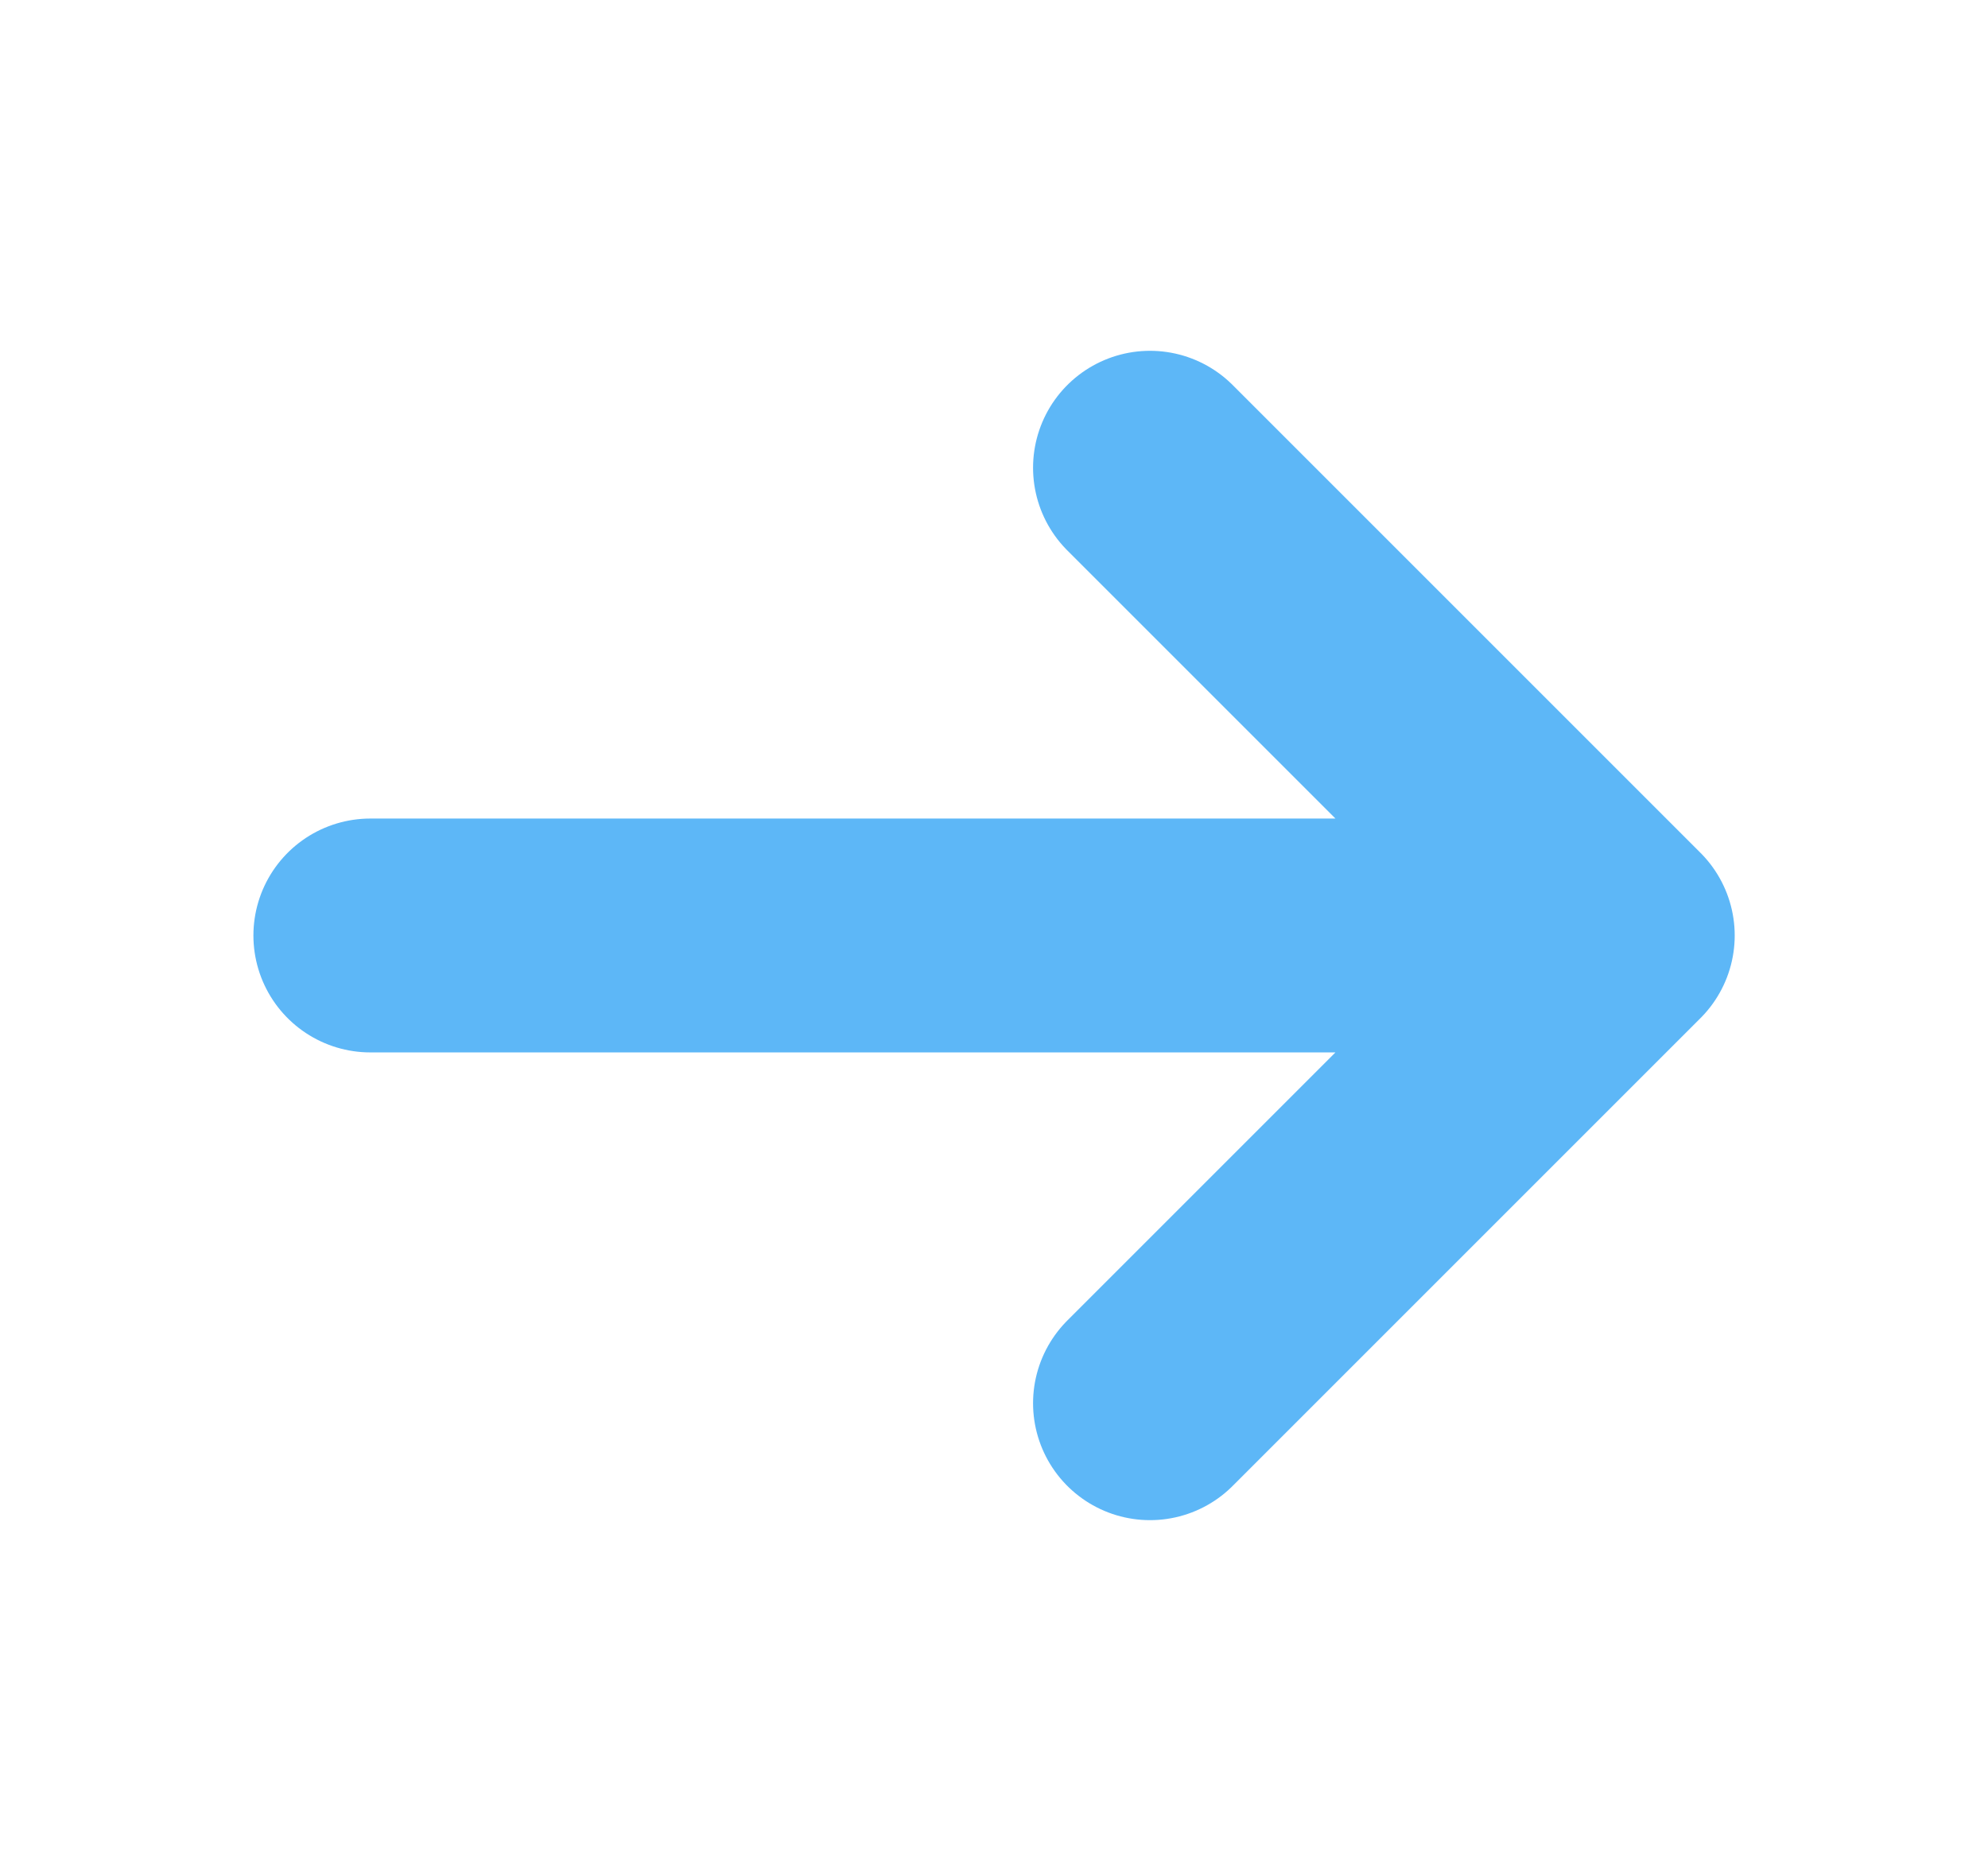 <svg xmlns="http://www.w3.org/2000/svg" width="17" height="16" viewBox="0 0 17 16" fill="none">
    <g id="arrow-narrow-right">
        <path id="Icon" d="M3.167 8H13.834M13.834 8L9.834 4M13.834 8L9.834 12" stroke="#5DB7F7"
              stroke-width="2" stroke-linecap="round" stroke-linejoin="round"/>
    </g>
</svg>